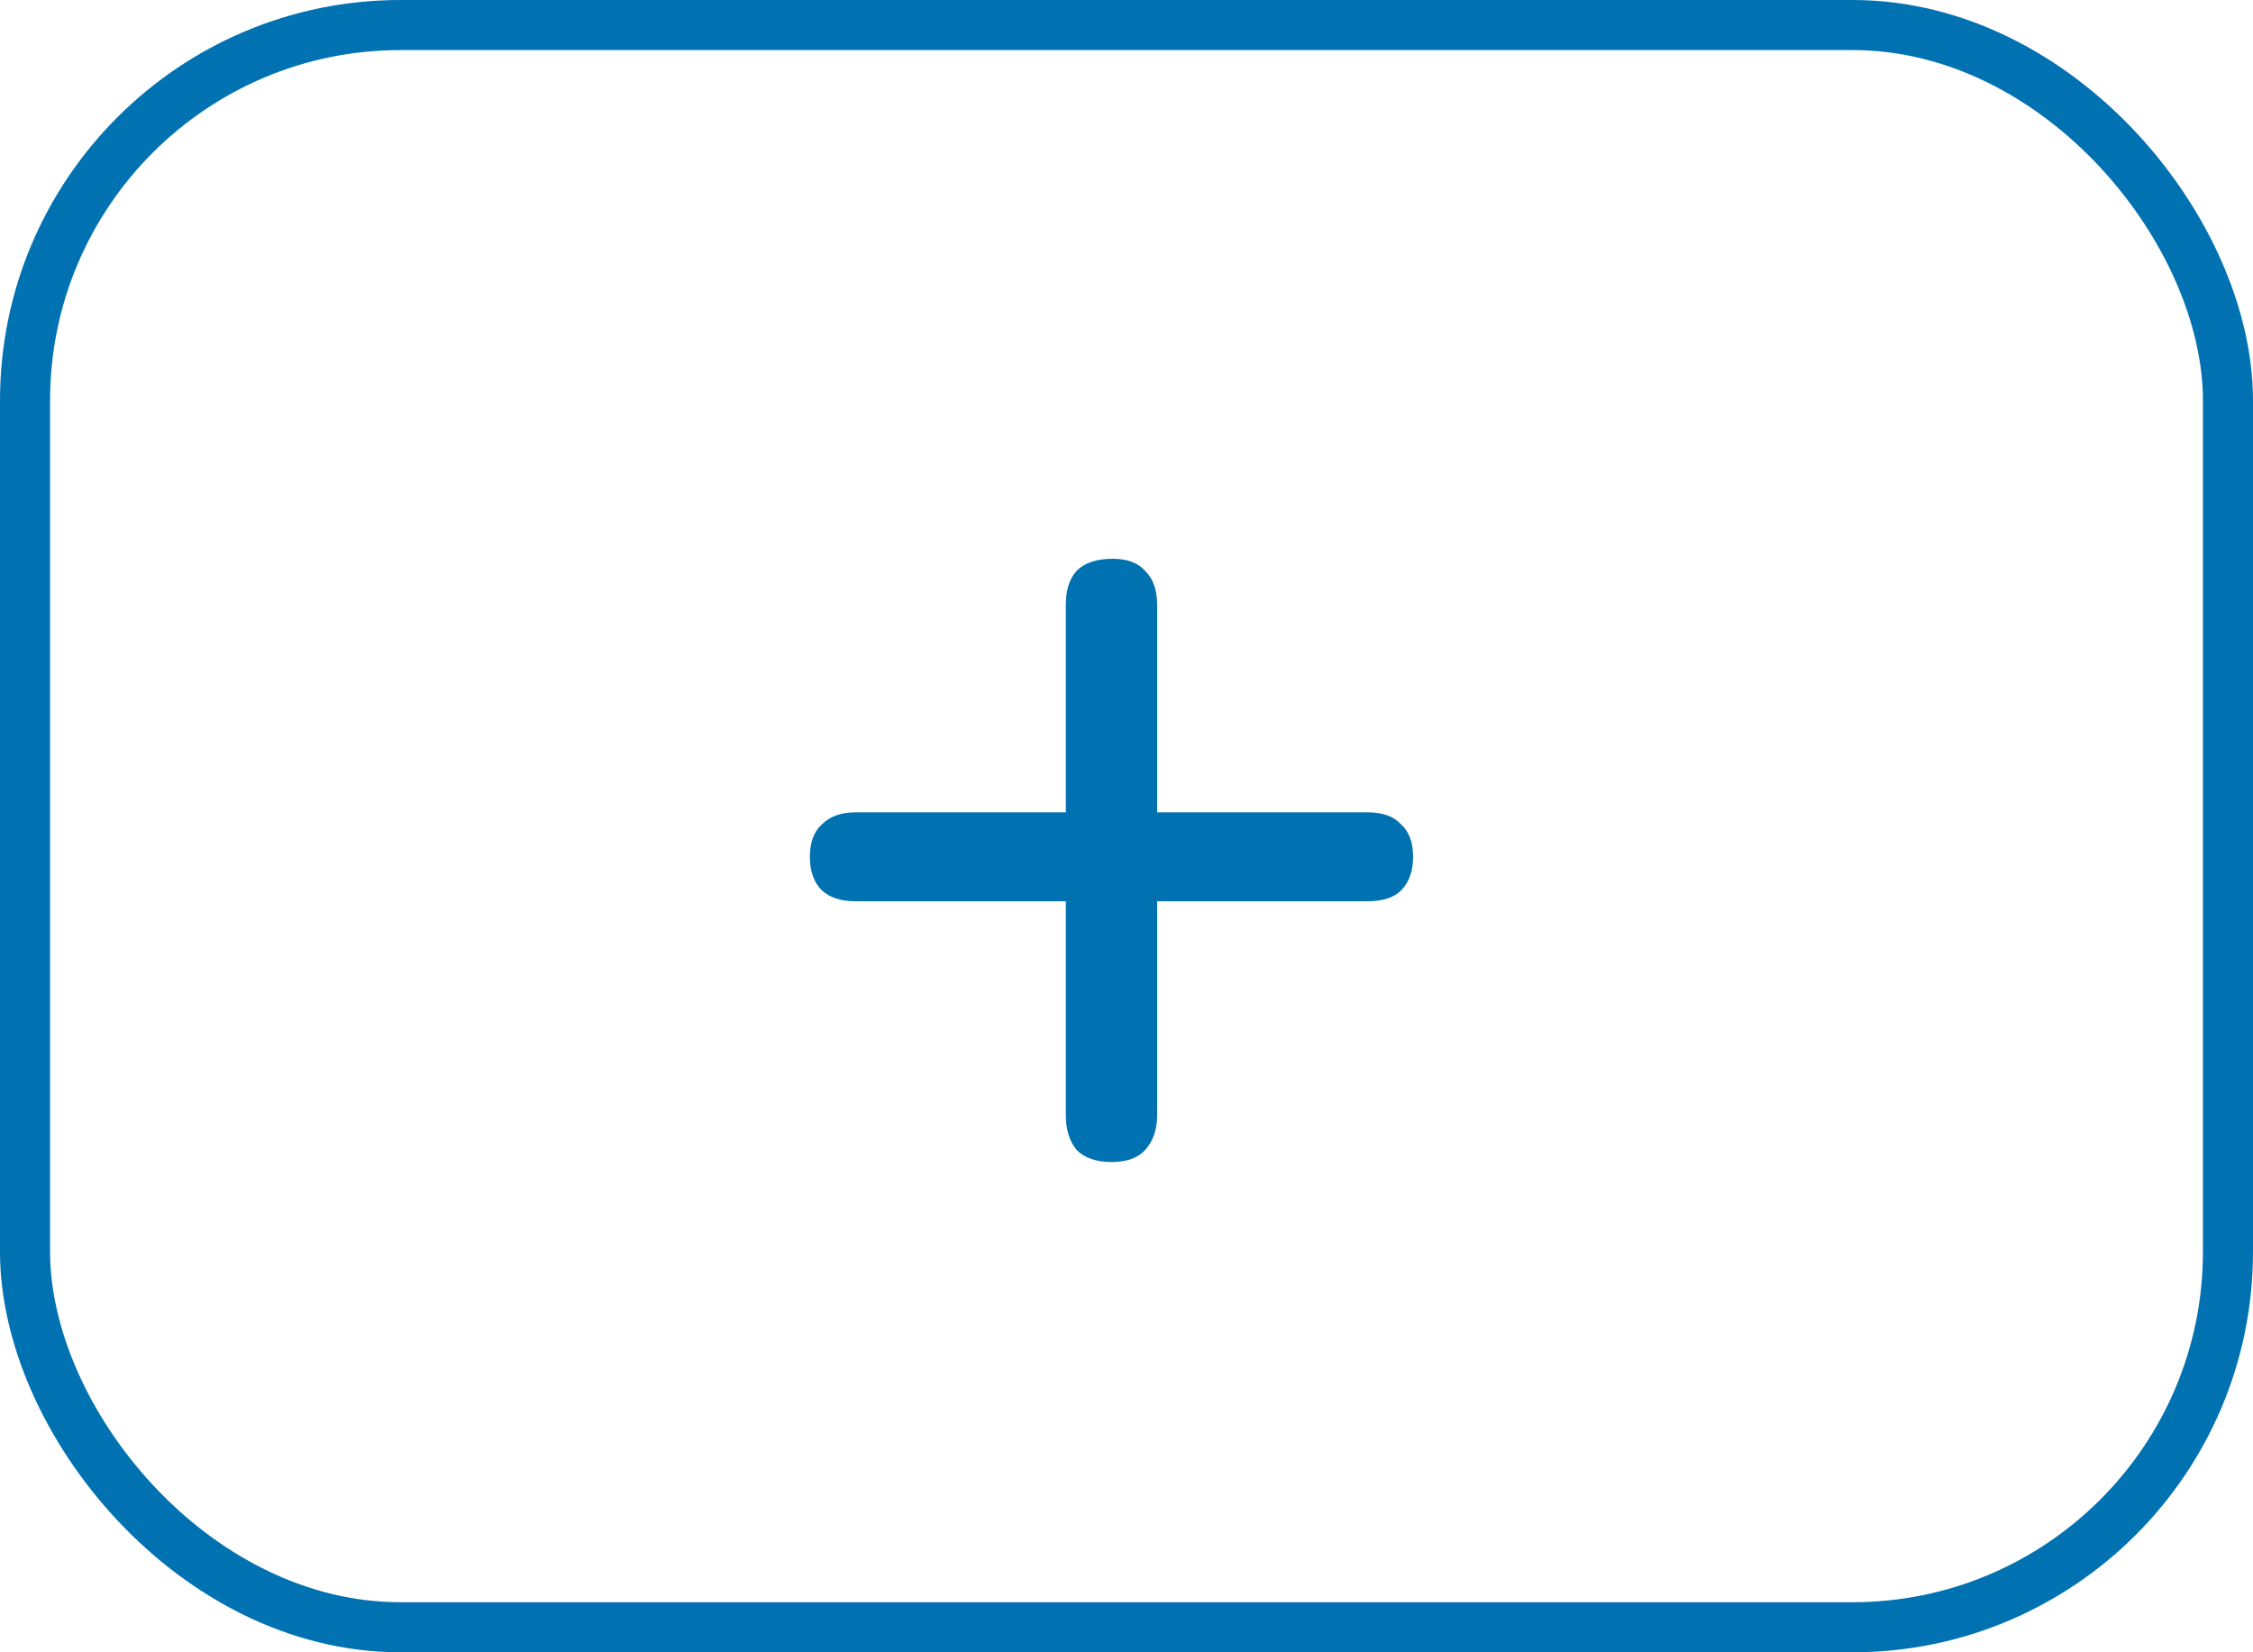 <svg width="45" height="33" viewBox="0 0 45 33" fill="none" xmlns="http://www.w3.org/2000/svg">
<rect x="0.5" y="0.5" width="44" height="32" rx="7.5" stroke="#0071B1"/>
<path d="M22.2 23.208C21.896 23.208 21.664 23.128 21.504 22.968C21.36 22.792 21.288 22.56 21.288 22.272V18H17.088C16.8 18 16.576 17.928 16.416 17.784C16.256 17.624 16.176 17.4 16.176 17.112C16.176 16.824 16.256 16.608 16.416 16.464C16.576 16.304 16.8 16.224 17.088 16.224H21.288V12.072C21.288 11.784 21.36 11.56 21.504 11.4C21.664 11.24 21.904 11.16 22.224 11.16C22.512 11.16 22.728 11.24 22.872 11.4C23.032 11.56 23.112 11.784 23.112 12.072V16.224H27.312C27.616 16.224 27.84 16.304 27.984 16.464C28.144 16.608 28.224 16.824 28.224 17.112C28.224 17.4 28.144 17.624 27.984 17.784C27.84 17.928 27.616 18 27.312 18H23.112V22.272C23.112 22.56 23.032 22.792 22.872 22.968C22.728 23.128 22.504 23.208 22.2 23.208Z" fill="#0071B1"/>
</svg>
